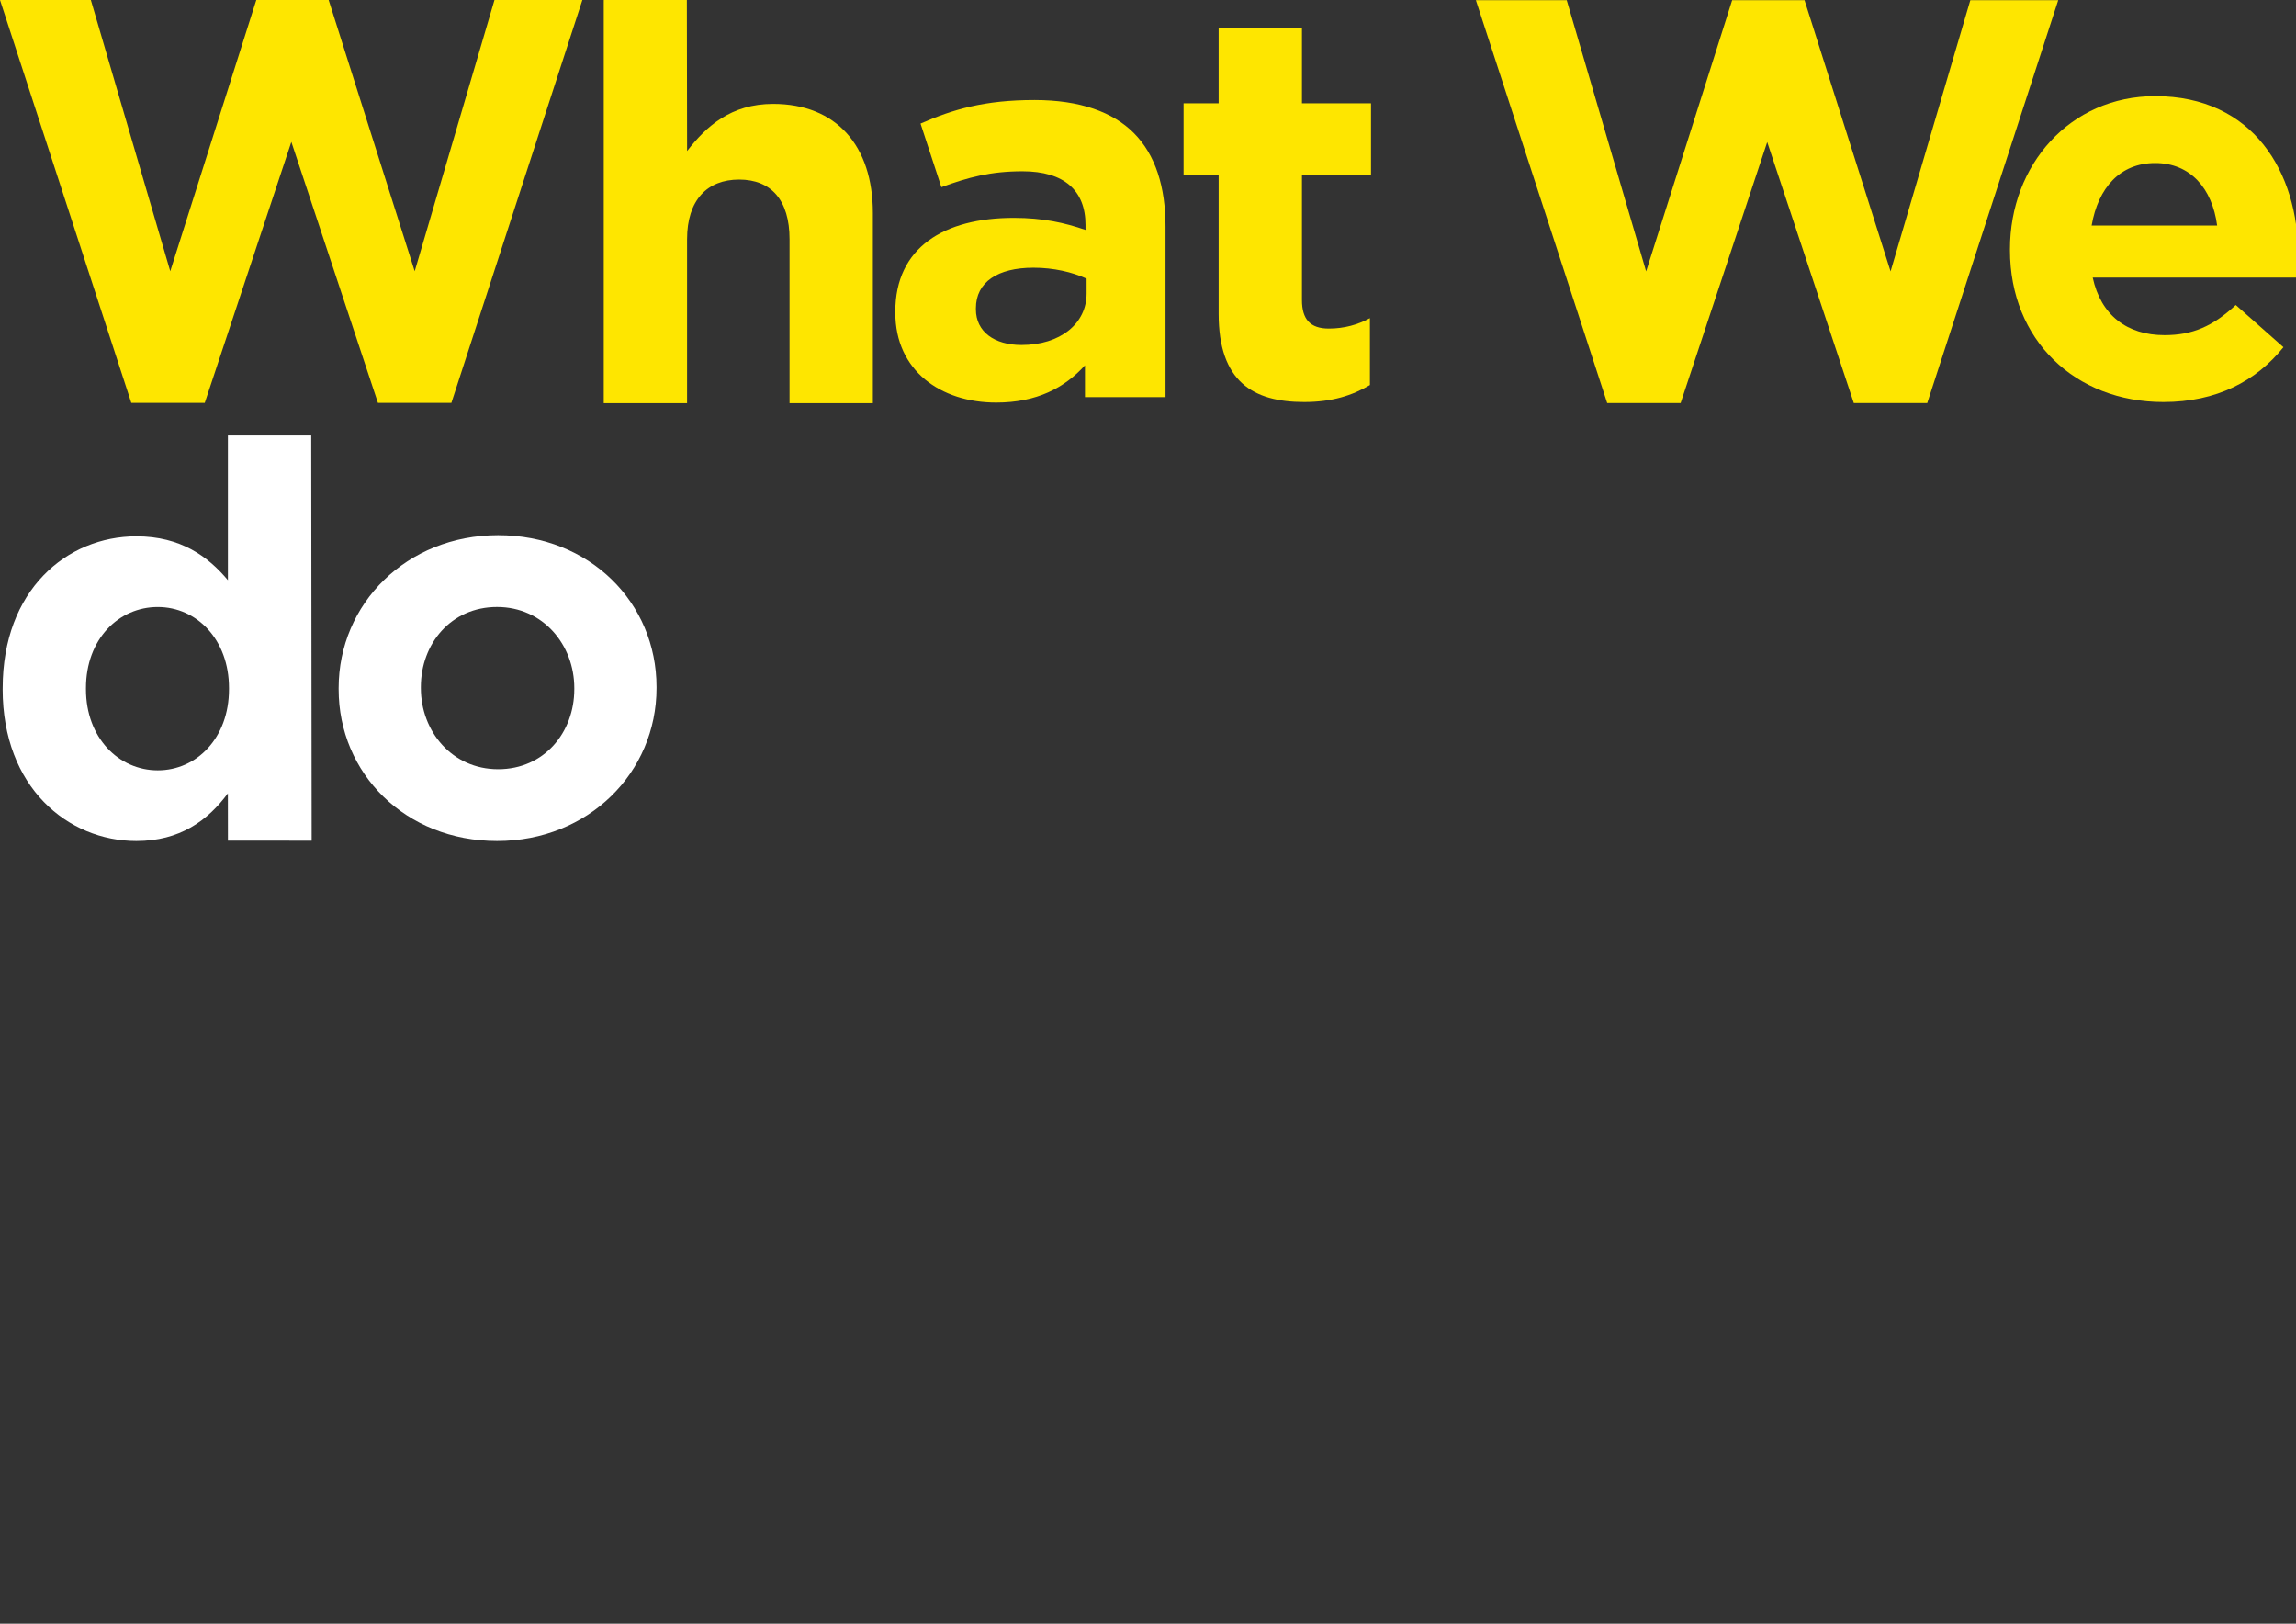 <?xml version="1.0" encoding="utf-8"?>
<!-- Generator: Adobe Illustrator 26.3.1, SVG Export Plug-In . SVG Version: 6.00 Build 0)  -->
<svg version="1.1" id="Layer_1" xmlns="http://www.w3.org/2000/svg" xmlns:xlink="http://www.w3.org/1999/xlink" x="0px" y="0px"
	 viewBox="0 0 841.89 595.28" style="enable-background:new 0 0 841.89 595.28;" xml:space="preserve">
<rect x="0" y="0" width="841.89" height="595.28" fill="#333333" stroke="none"/>
<style type="text/css">
	.st0{fill:#FEE600;}
	.st1{fill:#FFFFFF;}
</style>
<path id="b" class="st0" d="M0,0h33.31l29.12,99.44L93.98,0h26.53l31.55,99.44L181.31,0h32.23l-48.03,147.7h-26.93l-31.75-95.68
	L75.08,147.7H48.15L0,0z"/>
<path id="b_00000036969941278168992360000009414337820915584920_" class="st0" d="M541.17,0.06h33.31l29.12,99.44l31.55-99.44h26.53
	l31.55,99.44l29.25-99.44h32.23l-48.03,147.7h-26.93L648,52.08l-31.75,95.68h-26.93L541.17,0.06z"/>
<path id="c" class="st0" d="M221.39,0h30.46l0.09,55.37c7.03-9.04,16.08-17.28,31.55-17.28c23.11,0,36.57,15.27,36.57,39.99v69.73
	h-30.55V87.73c0-14.47-6.83-21.9-18.49-21.9c-11.66,0-19.09,7.44-19.09,21.9v60.09h-30.55V1.12L221.39,0L221.39,0z"/>
<path id="d" class="st0" d="M328.29,114.63v-0.4c0-23.51,17.88-34.36,43.41-34.36c10.85,0,18.69,1.81,26.33,4.42v-1.81
	c0-12.66-7.84-19.69-23.11-19.69c-11.66,0-19.89,2.21-29.74,5.83l-7.64-23.31c11.86-5.22,23.51-8.64,41.8-8.64
	c16.68,0,28.74,4.42,36.37,12.06c8.04,8.04,11.66,19.89,11.66,34.36v62.5h-29.54v-11.66c-7.44,8.24-17.68,13.66-32.55,13.66
	C344.97,147.59,328.29,135.93,328.29,114.63L328.29,114.63z M398.43,107.6v-5.43c-5.22-2.41-12.06-4.02-19.49-4.02
	c-13.06,0-21.1,5.22-21.1,14.87v0.4c0,8.24,6.83,13.06,16.68,13.06C388.78,126.49,398.43,118.65,398.43,107.6L398.43,107.6z"/>
<path id="e" class="st0" d="M446.85,115.04V63.99h-12.86V37.87h12.86V10.34h30.55v27.53h25.32v26.12h-25.32v46.02
	c0,7.03,3.01,10.45,9.85,10.45c5.63,0,10.65-1.41,15.07-3.82v24.52c-6.43,3.82-13.87,6.23-24.11,6.23
	C459.51,147.39,446.85,139.95,446.85,115.04L446.85,115.04z"/>
<path id="g" class="st0" d="M737.01,91.72v-0.4c0-30.75,21.9-56.07,53.25-56.07c35.97,0,52.45,27.93,52.45,58.48
	c0,2.41-0.2,5.22-0.4,8.04h-74.96c3.01,13.87,12.66,21.1,26.33,21.1c10.25,0,17.68-3.22,26.12-11.05l17.48,15.47
	c-10.05,12.46-24.52,20.1-44.01,20.1C760.93,147.39,737.01,124.68,737.01,91.72z M812.97,82.68c-1.81-13.66-9.85-22.91-22.71-22.91
	c-12.86,0-20.9,9.04-23.31,22.91H812.97z"/>
<path id="h" class="st1" d="M0.98,252.68v-0.4c0-35.97,23.51-55.66,49.03-55.66c16.28,0,26.33,7.44,33.56,16.08v-53.05h30.55
	l0.16,148.56H83.58l-0.02-17.35C76.13,300.9,65.88,308.33,50,308.33c-25.12,0-49.03-19.69-49.03-55.66v0.01H0.98z M83.97,252.68
	v-0.4c0-17.88-11.86-29.74-26.12-29.74s-26.33,11.66-26.33,29.74v0.4c0,17.88,12.06,29.74,26.33,29.74S83.97,270.56,83.97,252.68z"
	/>
<path id="i" class="st1" d="M124.17,252.67v-0.4c0-30.95,24.92-56.07,58.48-56.07s58.08,24.72,58.08,55.66v0.4
	c0,30.95-24.92,56.07-58.48,56.07S124.17,283.62,124.17,252.67z M210.58,252.67v-0.4c0-15.88-11.45-29.74-28.33-29.74
	s-27.93,13.46-27.93,29.34v0.4c0,15.88,11.45,29.74,28.33,29.74S210.58,268.54,210.58,252.67z"/>
</svg>
